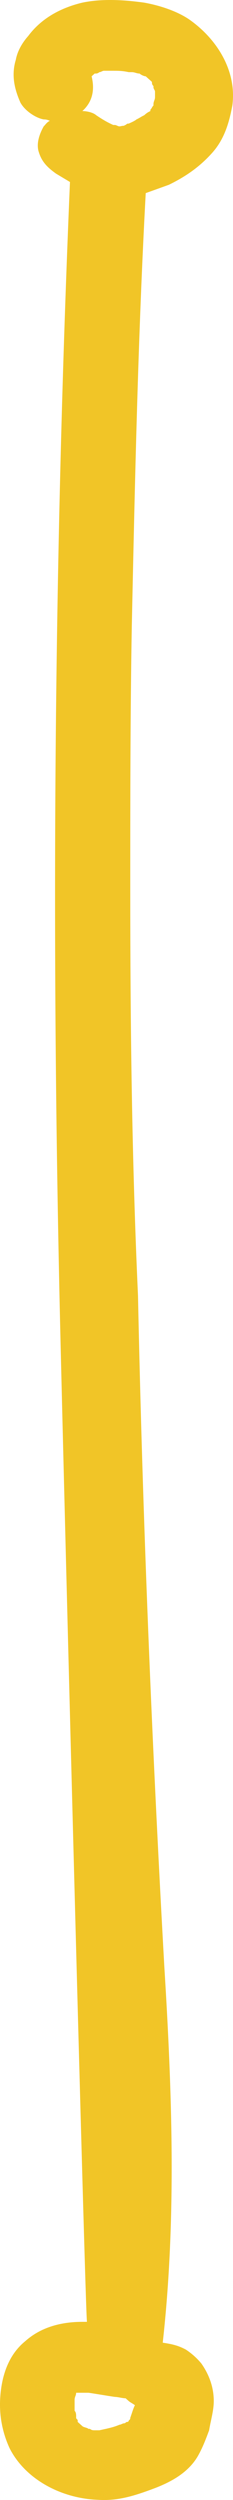 <svg width="11" height="118" viewBox="0 0 11 118" fill="none" xmlns="http://www.w3.org/2000/svg">
<path d="M8.924 0.912C8.34 0.518 7.537 0.256 6.807 0.124C5.858 -0.007 4.836 -0.073 3.887 0.124C2.792 0.387 1.916 0.912 1.332 1.699C1.04 2.027 0.821 2.421 0.748 2.815C0.529 3.537 0.675 4.193 0.967 4.849C1.186 5.243 1.697 5.571 2.062 5.637C2.135 5.637 2.208 5.637 2.354 5.703C2.208 5.768 2.135 5.899 2.062 5.965C1.843 6.359 1.697 6.818 1.843 7.212C1.989 7.671 2.281 7.934 2.646 8.196C2.865 8.328 3.084 8.459 3.303 8.59C2.573 25.85 2.427 43.11 2.792 60.37C2.865 64.504 4.033 109.59 4.106 109.59C4.033 109.59 3.96 109.59 3.887 109.59C2.865 109.59 1.916 109.852 1.186 110.508C0.383 111.165 0.091 112.149 0.018 113.068C-0.055 113.921 0.091 114.774 0.456 115.562C1.186 117.005 2.865 117.924 4.617 117.99C5.566 118.055 6.369 117.793 7.245 117.465C8.121 117.137 8.924 116.677 9.362 115.89C9.581 115.496 9.727 115.102 9.873 114.709C9.946 114.249 10.092 113.79 10.092 113.33C10.092 112.674 9.873 112.083 9.508 111.558C9.289 111.296 9.07 111.099 8.778 110.902C8.413 110.705 8.121 110.64 7.683 110.574C8.34 104.668 8.121 98.696 7.756 92.789C7.172 82.289 6.734 71.723 6.515 61.157C6.223 54.726 6.15 48.36 6.15 41.994C6.15 37.86 6.15 33.66 6.223 29.525C6.369 22.7 6.515 15.875 6.88 9.115C7.245 8.984 7.61 8.853 7.975 8.721C8.778 8.328 9.435 7.868 10.02 7.212C10.604 6.556 10.822 5.768 10.969 4.981C11.188 3.34 10.239 1.831 8.924 0.912ZM6.15 114.118C6.15 114.184 6.15 114.184 6.077 114.249C6.077 114.249 6.077 114.315 6.004 114.315C5.931 114.315 5.931 114.38 5.858 114.38C5.785 114.38 5.712 114.446 5.639 114.446C5.347 114.577 4.982 114.643 4.69 114.709C4.617 114.709 4.544 114.709 4.471 114.709C4.398 114.709 4.325 114.709 4.252 114.643H4.179C4.106 114.577 3.96 114.577 3.887 114.512L3.814 114.446C3.741 114.38 3.741 114.38 3.668 114.315C3.668 114.315 3.668 114.315 3.668 114.249C3.668 114.184 3.595 114.184 3.595 114.118C3.595 114.052 3.595 114.052 3.595 114.052C3.595 113.987 3.595 113.855 3.522 113.79C3.522 113.593 3.522 113.462 3.522 113.265C3.522 113.133 3.595 113.068 3.595 112.937C3.595 112.937 3.595 112.937 3.668 112.937C3.814 112.937 4.033 112.937 4.179 112.937C4.617 113.002 4.982 113.068 5.42 113.133C5.566 113.133 5.785 113.199 5.931 113.199C6.004 113.265 6.004 113.265 6.077 113.33C6.15 113.396 6.296 113.462 6.369 113.527C6.296 113.659 6.223 113.921 6.15 114.118ZM7.318 4.587C7.318 4.718 7.245 4.784 7.245 4.915V4.981C7.172 5.046 7.172 5.112 7.099 5.178C7.099 5.178 7.099 5.178 7.099 5.243C6.953 5.309 6.88 5.374 6.807 5.44C6.661 5.506 6.588 5.571 6.442 5.637C6.369 5.703 6.223 5.768 6.077 5.834C6.004 5.834 6.004 5.834 5.931 5.899C5.931 5.899 5.858 5.899 5.858 5.965C5.639 6.031 5.858 5.965 5.931 5.965C5.858 5.899 5.712 5.965 5.639 5.965C5.566 5.965 5.493 5.899 5.42 5.899C5.42 5.899 5.42 5.899 5.347 5.899C5.055 5.768 4.836 5.637 4.544 5.44C4.398 5.309 4.106 5.243 3.887 5.243C4.398 4.784 4.471 4.193 4.325 3.602C4.398 3.537 4.398 3.537 4.471 3.471H4.544C4.544 3.471 4.617 3.471 4.69 3.406C4.763 3.406 4.836 3.34 4.909 3.34C4.909 3.34 4.982 3.34 5.055 3.34C5.128 3.34 5.274 3.34 5.347 3.34C5.566 3.34 5.785 3.34 6.077 3.406C6.15 3.406 6.15 3.406 6.223 3.406C6.369 3.406 6.442 3.471 6.588 3.471C6.661 3.537 6.807 3.602 6.88 3.602C6.953 3.668 7.026 3.734 7.099 3.799L7.172 3.865C7.172 3.931 7.172 3.996 7.245 4.062C7.245 4.062 7.245 4.062 7.245 4.127C7.245 4.193 7.318 4.259 7.318 4.324C7.318 4.39 7.318 4.39 7.318 4.456C7.318 4.521 7.318 4.587 7.318 4.587Z" fill="#F1C527"/>
</svg>
